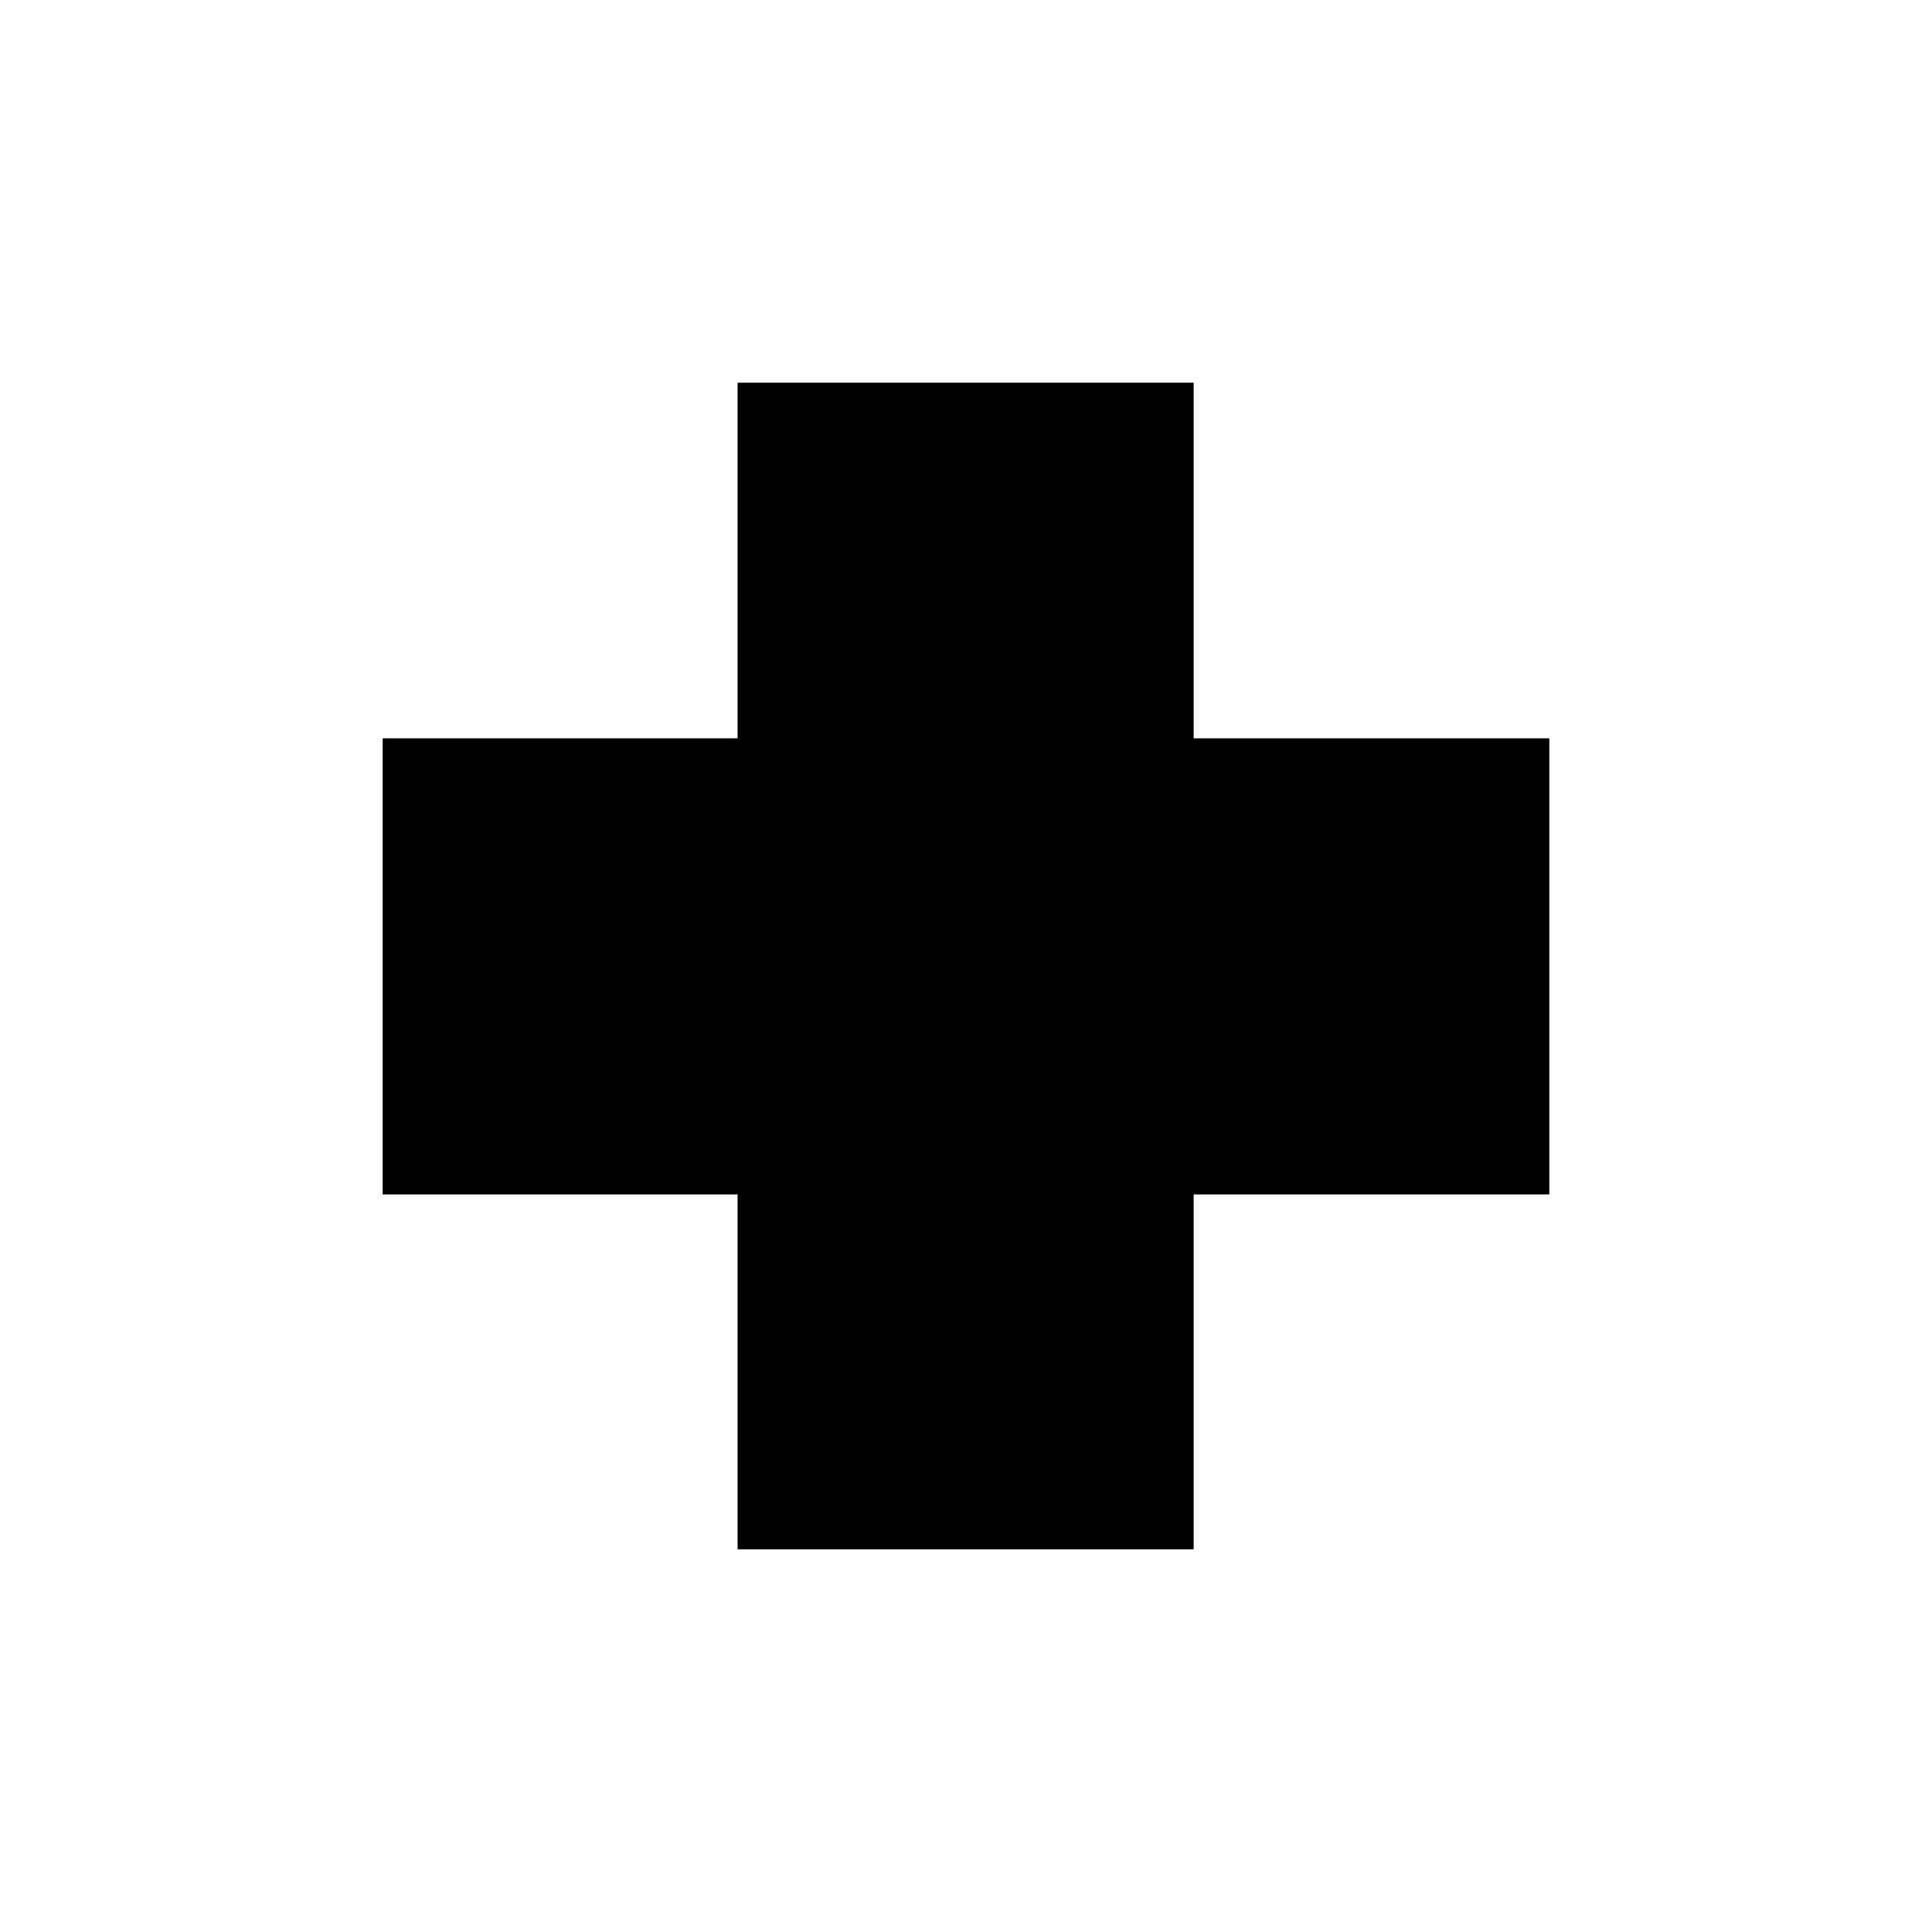<svg xmlns="http://www.w3.org/2000/svg" height="20" viewBox="0 -960 960 960" width="20"><path d="M366.5-190.15V-366.5H190.15v-226.62H366.5v-176.73h226.62v176.73h176.73v226.62H593.12v176.35H366.5Z"/></svg>